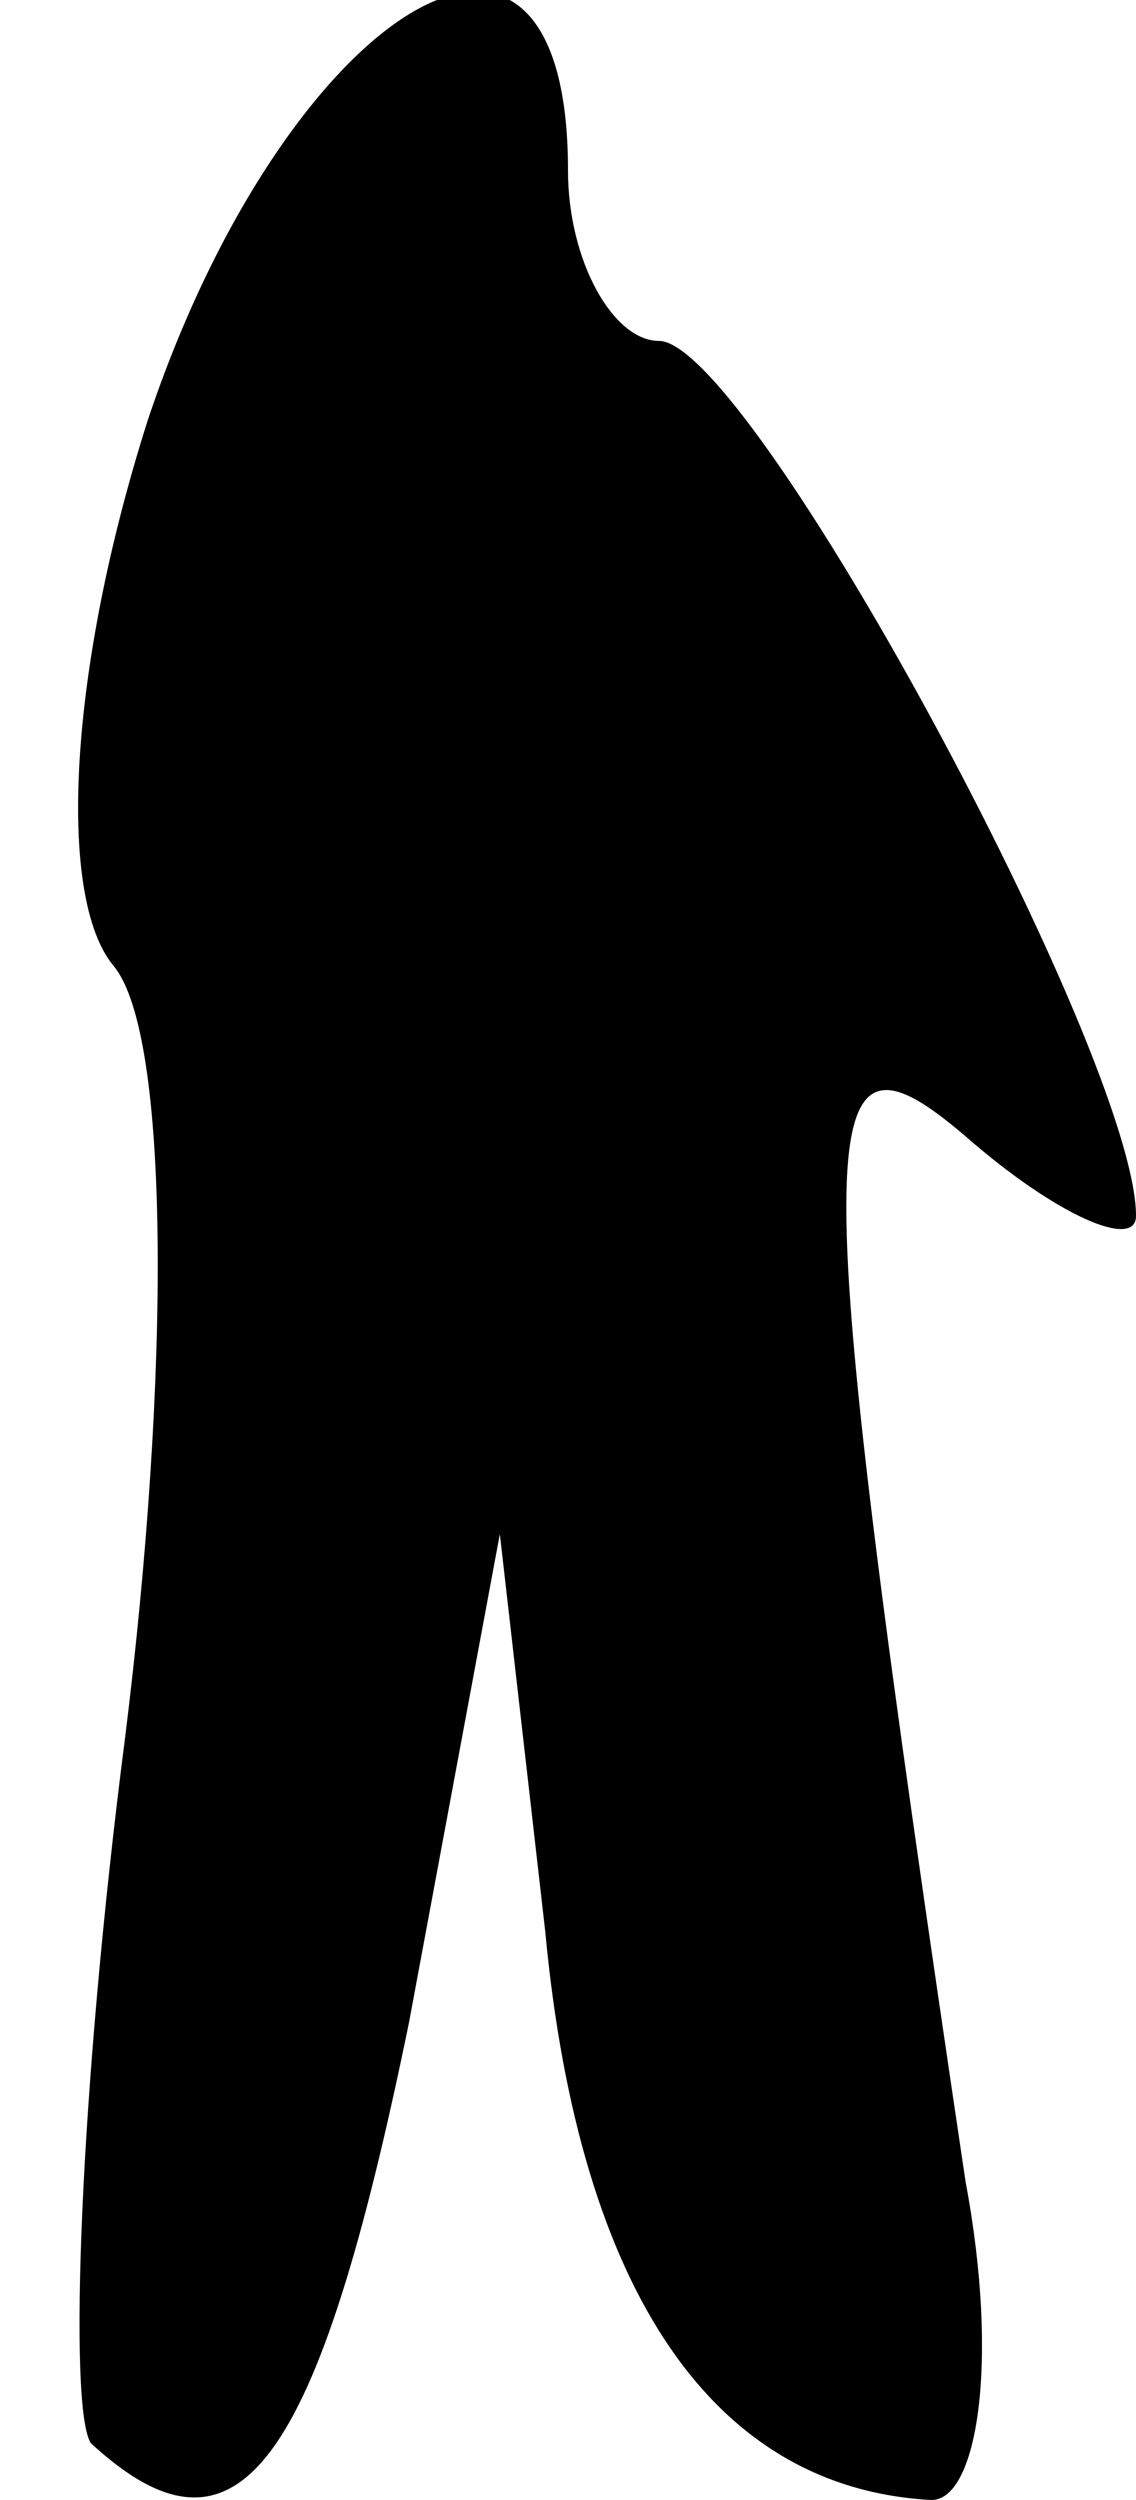 <?xml version="1.0" standalone="no"?>
<!DOCTYPE svg PUBLIC "-//W3C//DTD SVG 20010904//EN"
 "http://www.w3.org/TR/2001/REC-SVG-20010904/DTD/svg10.dtd">
<svg version="1.0" xmlns="http://www.w3.org/2000/svg"
 width="10pt" height="22pt" viewBox="0 0 10 22"
 preserveAspectRatio="xMidYMid meet">
<g transform="translate(0,22) scale(0.1,-0.1)"
fill="#000000" stroke="none">
<path fill="#000000" stroke="none" d="M13 183 c-7 -22 -8 -42 -3 -48 5 -6 5
-36 1 -68 -4 -31 -5 -59 -3 -62 13 -12 20 -2 28 37 l8 43 4 -35 c3 -32 15 -49
34 -50 4 0 6 12 3 28 -14 94 -14 104 0 92 8 -7 15 -10 15 -7 0 14 -34 77 -42
77 -4 0 -8 7 -8 15 0 30 -25 14 -37 -22z"/>
</g>
</svg>
